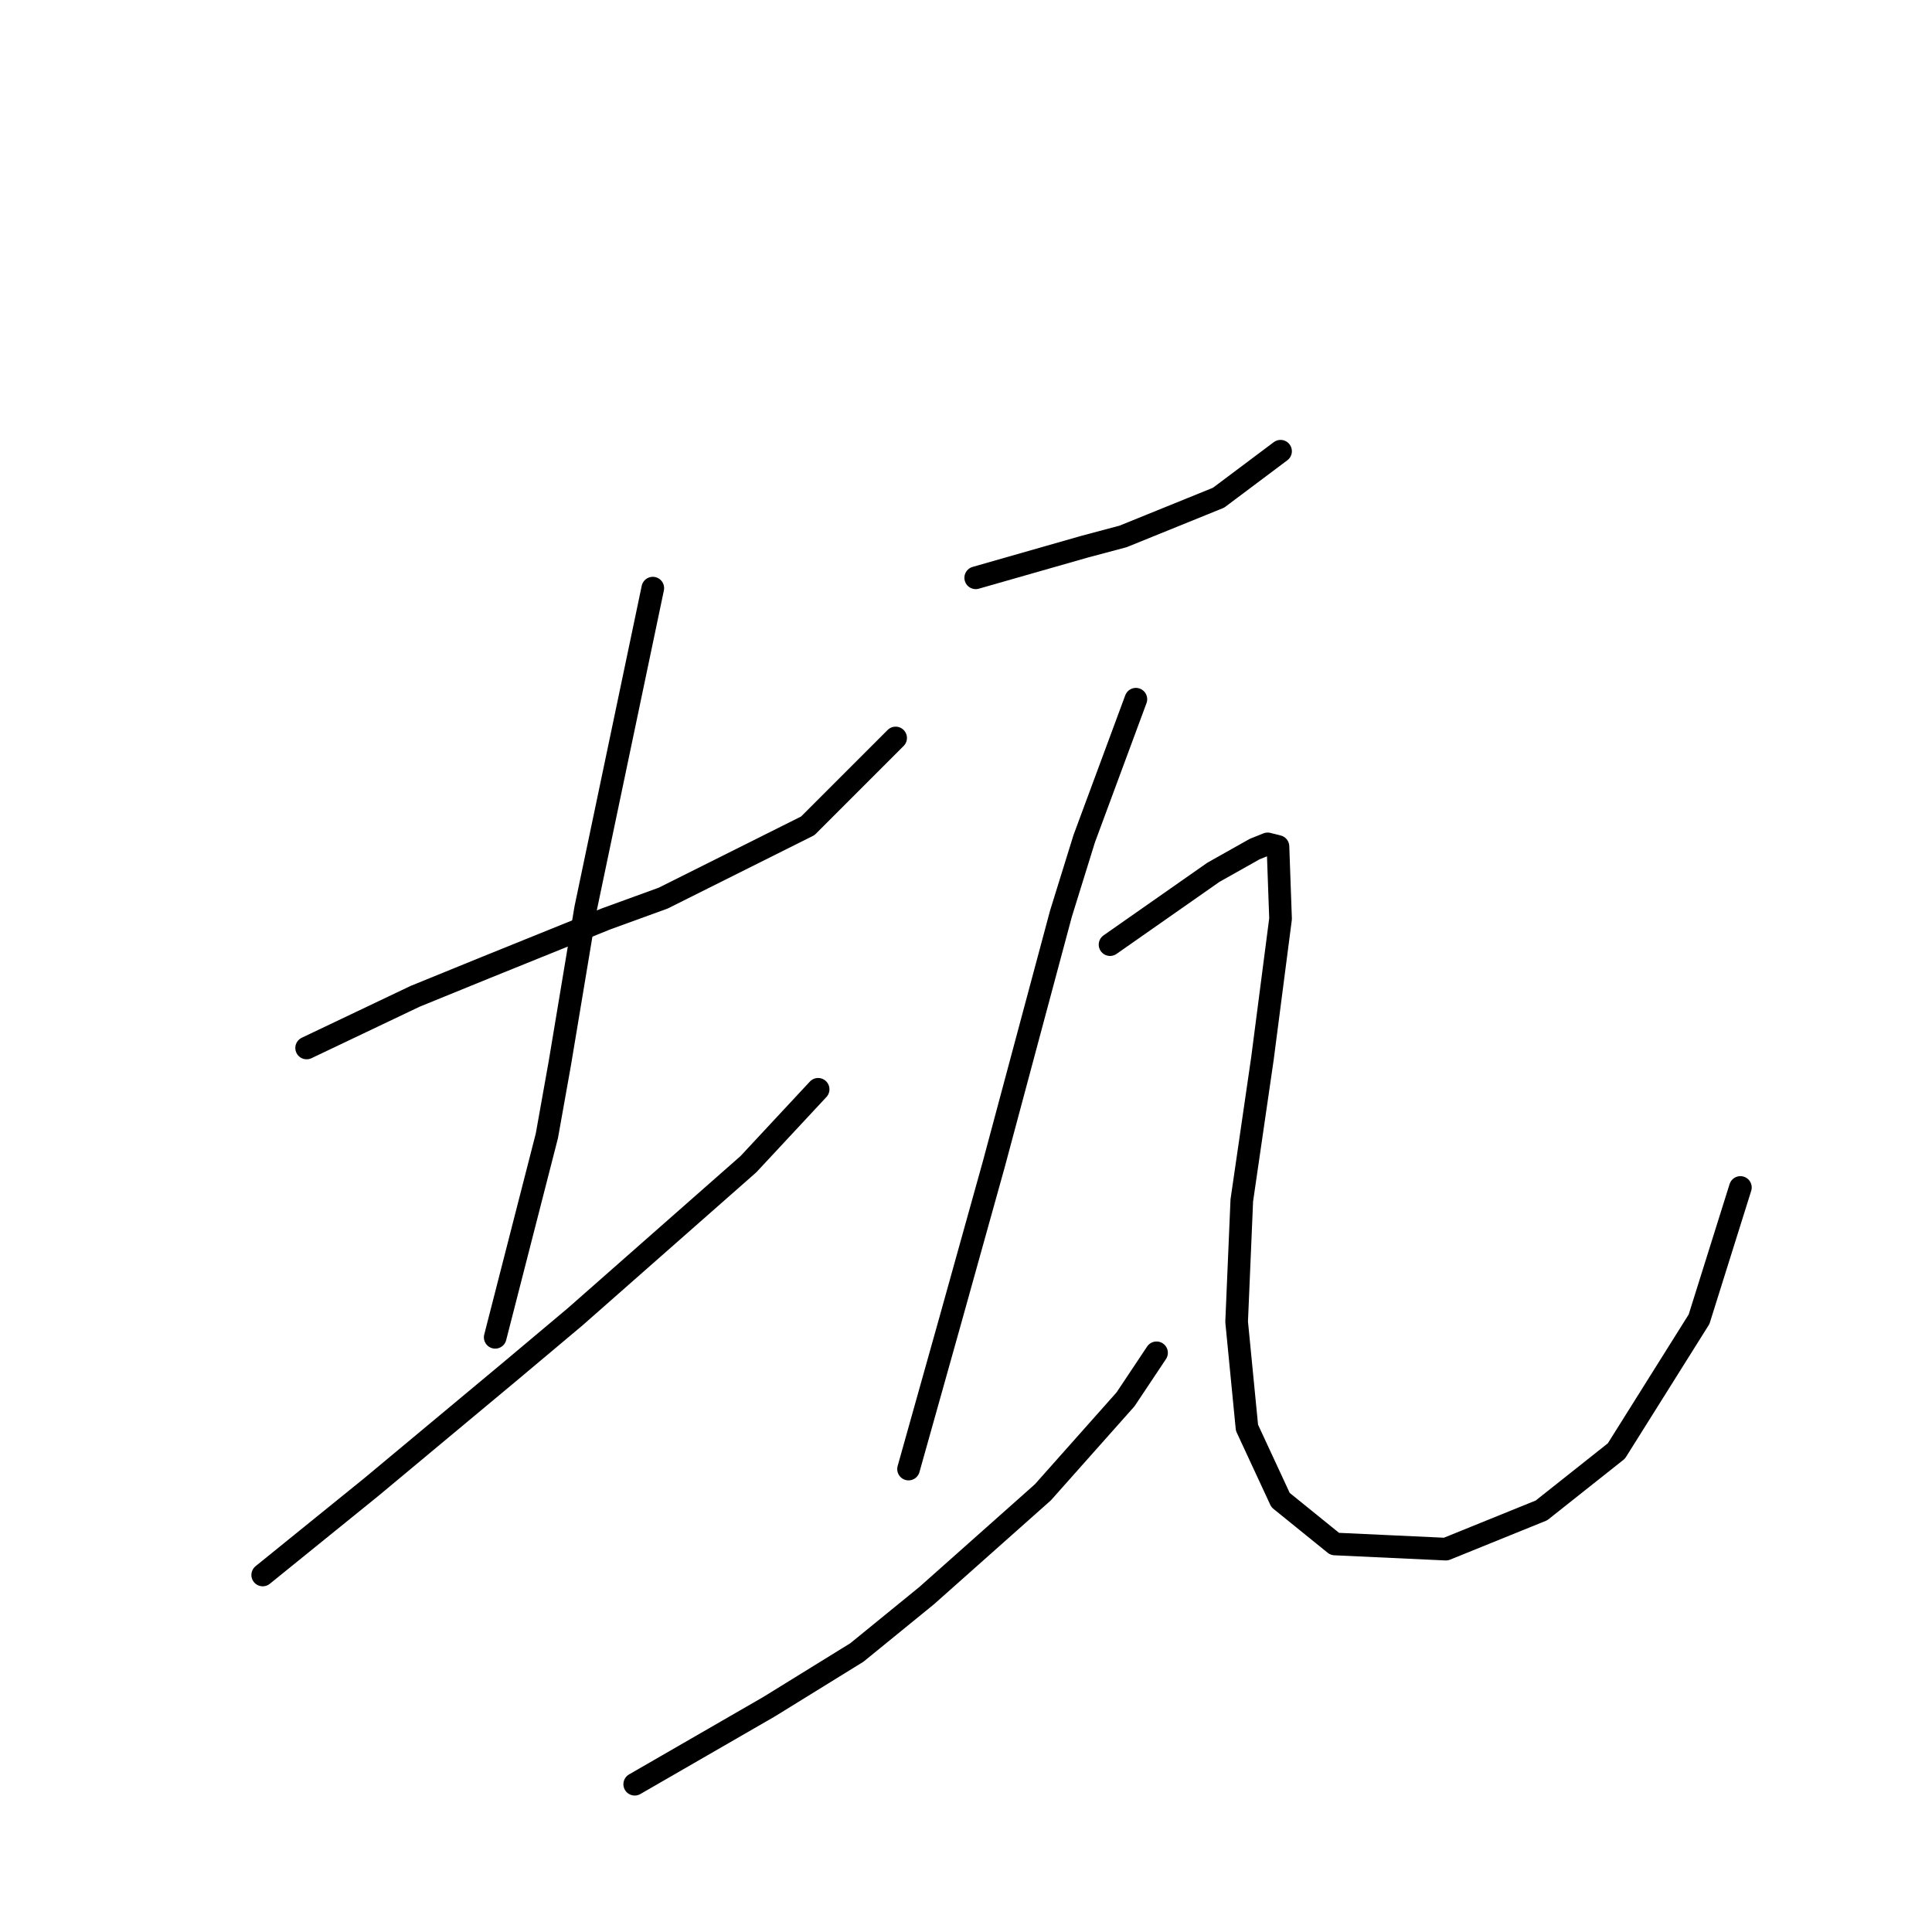 <?xml version="1.0" standalone="no"?>
    <svg width="256" height="256" xmlns="http://www.w3.org/2000/svg" version="1.1">
    <polyline stroke="black" stroke-width="3" stroke-linecap="round" fill="transparent" stroke-linejoin="round" points="40.63 138.862 47.818 135.439 55.007 132.016 64.249 128.25 80.337 121.746 87.868 119.008 107.037 109.423 118.676 97.785 118.676 97.785 " />
        <polyline stroke="black" stroke-width="3" stroke-linecap="round" fill="transparent" stroke-linejoin="round" points="86.499 77.931 82.049 99.154 77.599 120.377 74.176 140.916 72.464 150.5 65.618 177.2 65.618 177.2 " />
        <polyline stroke="black" stroke-width="3" stroke-linecap="round" fill="transparent" stroke-linejoin="round" points="34.81 208.693 41.999 202.873 49.187 197.054 67.672 181.65 76.23 174.462 99.164 154.266 108.407 144.339 108.407 144.339 " />
        <polyline stroke="black" stroke-width="3" stroke-linecap="round" fill="transparent" stroke-linejoin="round" points="129.287 76.562 134.08 75.192 138.872 73.823 143.664 72.454 148.799 71.085 161.464 65.95 169.68 59.789 169.68 59.789 " />
        <polyline stroke="black" stroke-width="3" stroke-linecap="round" fill="transparent" stroke-linejoin="round" points="150.51 92.65 147.087 101.892 143.664 111.135 140.583 121.062 131.684 154.266 125.864 175.146 120.387 194.658 120.387 194.658 " />
        <polyline stroke="black" stroke-width="3" stroke-linecap="round" fill="transparent" stroke-linejoin="round" points="84.103 236.419 93.003 231.285 101.903 226.15 113.541 218.962 122.784 211.431 138.187 197.739 149.141 185.416 153.249 179.254 153.249 179.254 " />
        <polyline stroke="black" stroke-width="3" stroke-linecap="round" fill="transparent" stroke-linejoin="round" points="147.087 125.169 150.51 122.773 153.934 120.377 160.78 115.585 166.257 112.504 167.968 111.819 169.337 112.162 169.68 121.746 167.284 140.231 164.545 159.058 163.86 175.146 165.23 189.181 169.68 198.766 176.868 204.585 191.587 205.269 204.253 200.135 214.18 192.262 225.134 174.804 230.611 157.346 230.611 157.346 " />
        </svg>
